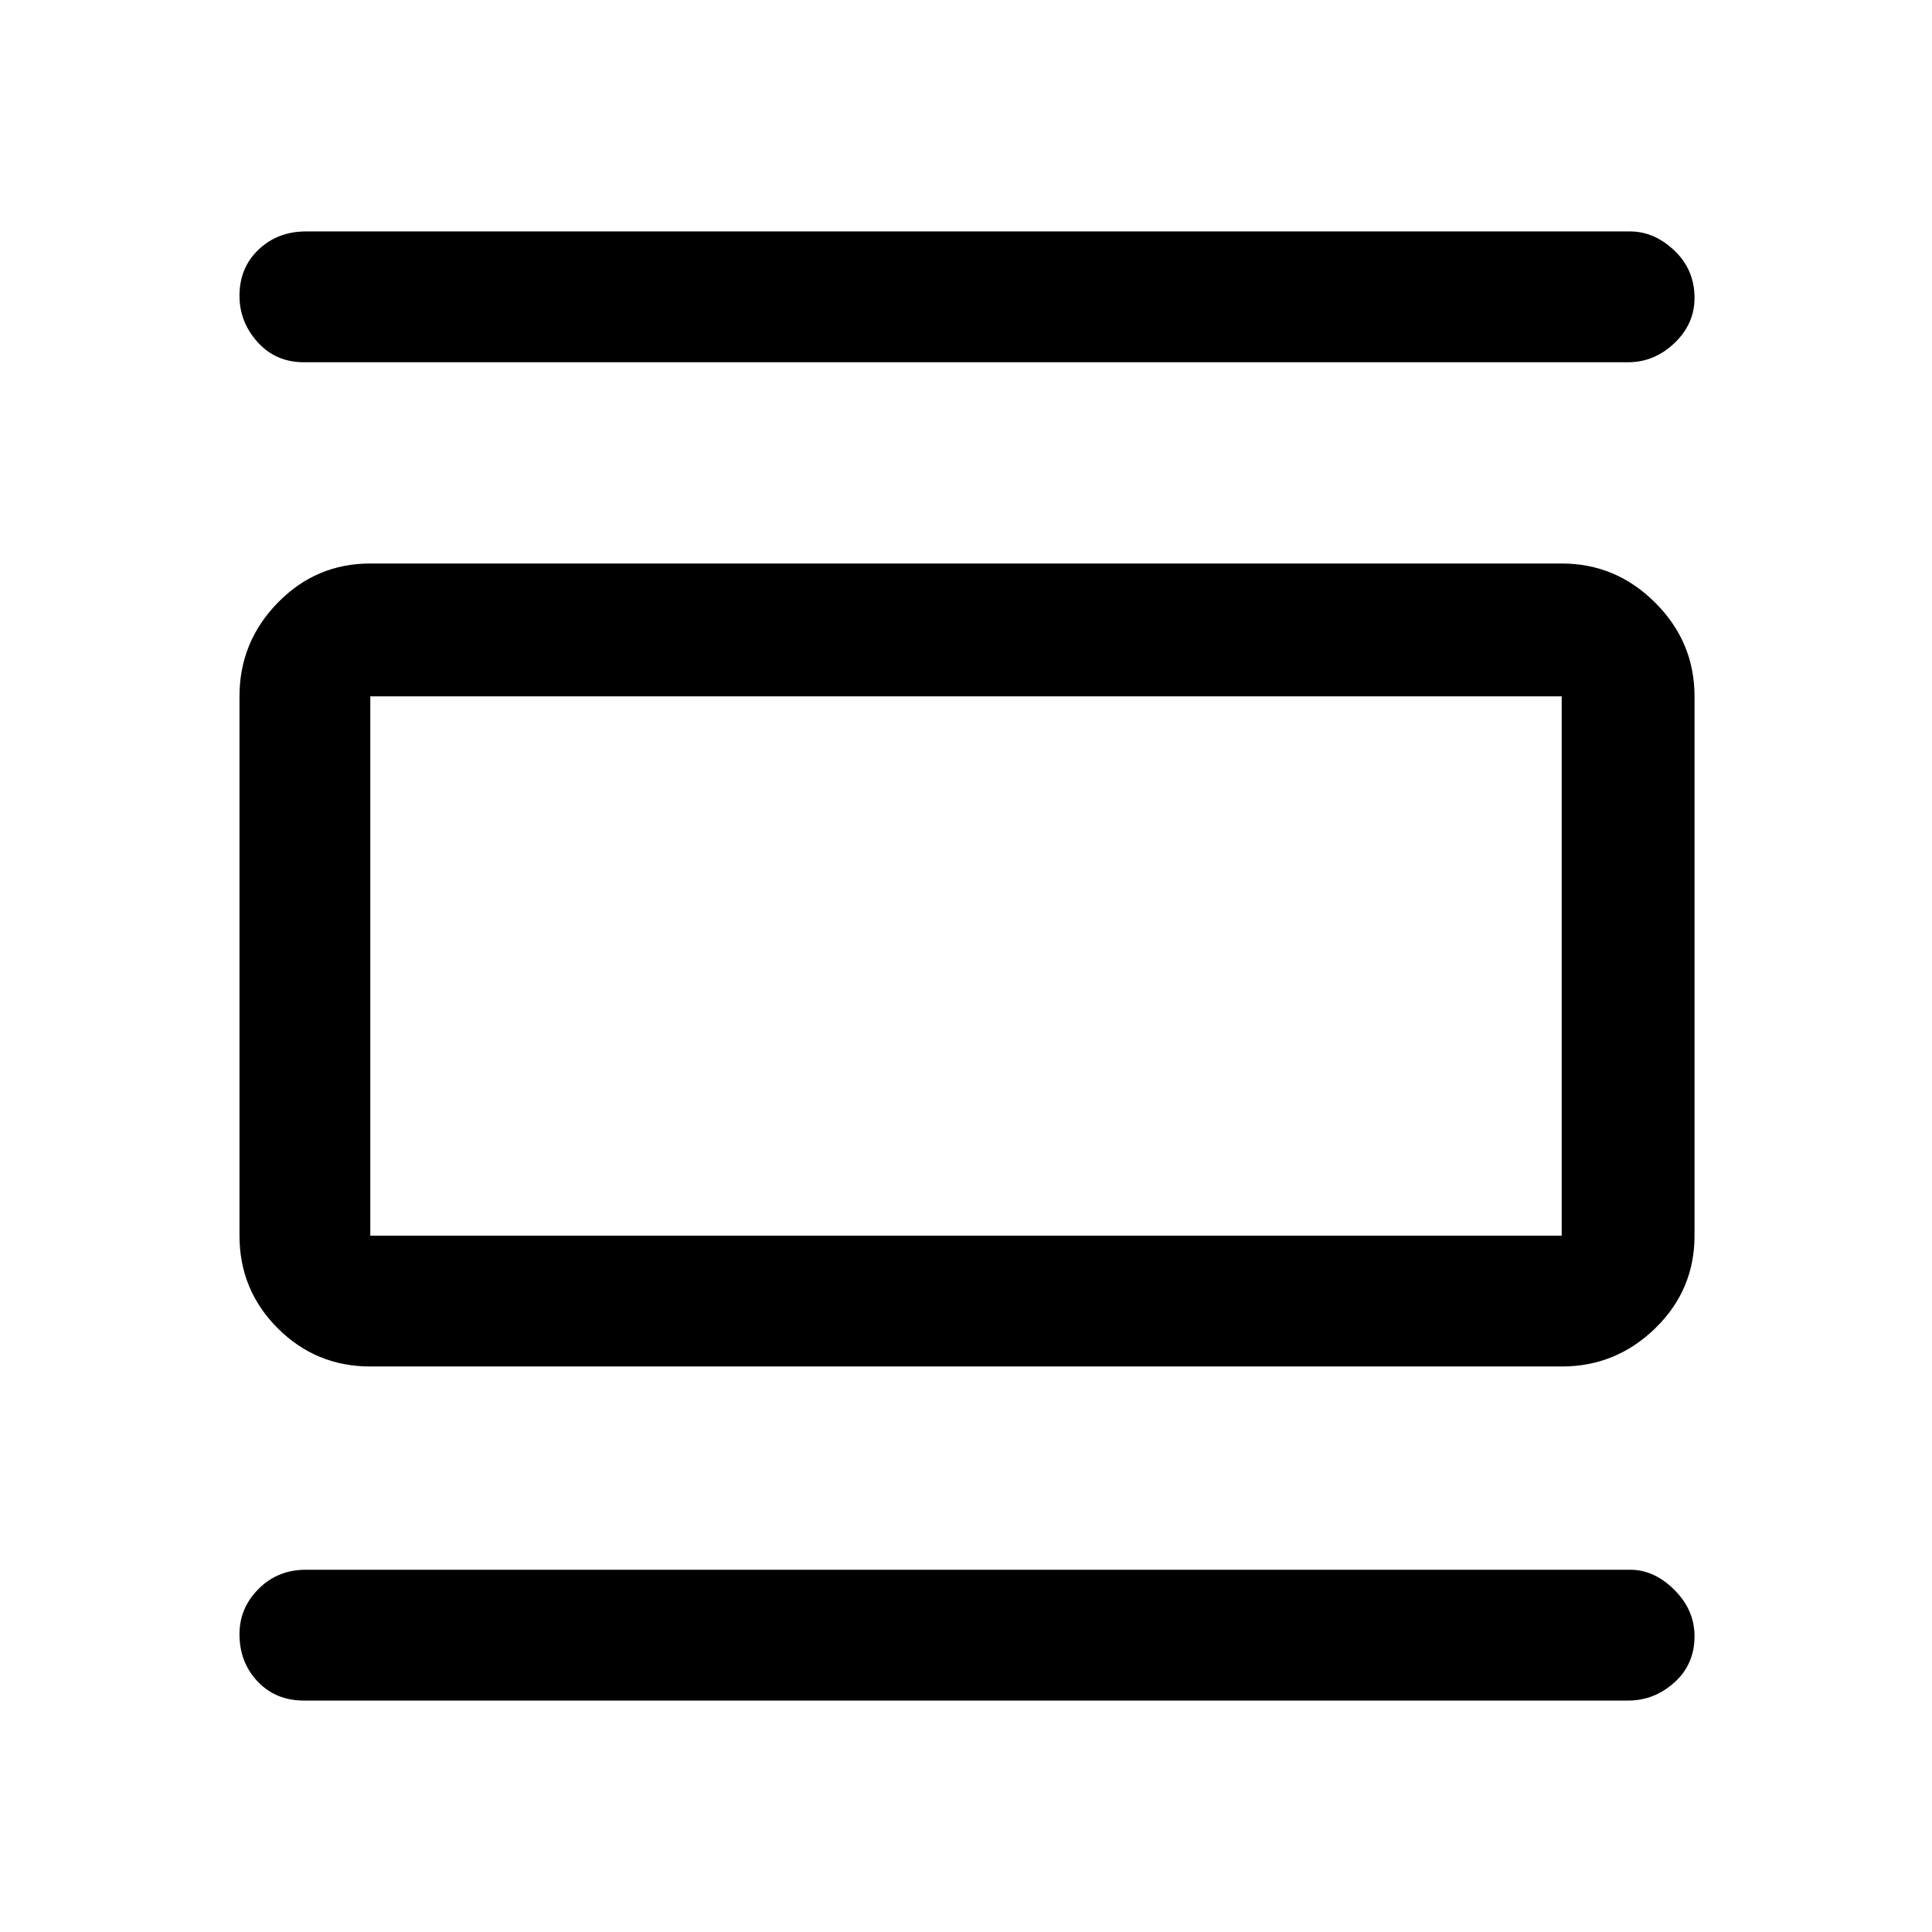 <svg xmlns="http://www.w3.org/2000/svg" height="48" width="48"><path d="M9.2 33.95Q7.85 33.95 6.9 33Q5.95 32.05 5.95 30.7V17.3Q5.95 15.95 6.9 14.975Q7.85 14 9.2 14H38.8Q40.15 14 41.125 14.975Q42.1 15.95 42.1 17.3V30.7Q42.1 32.05 41.125 33Q40.15 33.95 38.8 33.95ZM9.2 30.7H38.8Q38.8 30.7 38.8 30.7Q38.8 30.7 38.8 30.7V17.3Q38.8 17.3 38.8 17.3Q38.8 17.3 38.8 17.3H9.2Q9.2 17.3 9.2 17.3Q9.2 17.3 9.2 17.3V30.7Q9.2 30.7 9.2 30.7Q9.2 30.7 9.2 30.7ZM7.55 9Q6.85 9 6.4 8.5Q5.95 8 5.95 7.35Q5.95 6.65 6.425 6.2Q6.9 5.75 7.6 5.75H40.5Q41.1 5.75 41.6 6.225Q42.1 6.7 42.1 7.4Q42.1 8.05 41.6 8.525Q41.1 9 40.45 9ZM7.55 42.25Q6.85 42.25 6.4 41.775Q5.95 41.3 5.95 40.6Q5.95 39.95 6.425 39.475Q6.9 39 7.6 39H40.5Q41.1 39 41.6 39.5Q42.1 40 42.1 40.65Q42.1 41.35 41.6 41.8Q41.1 42.25 40.45 42.25ZM9.2 17.3Q9.2 17.3 9.2 17.3Q9.2 17.3 9.2 17.3V30.7Q9.2 30.7 9.2 30.7Q9.2 30.7 9.2 30.7Q9.2 30.7 9.2 30.7Q9.2 30.7 9.2 30.7V17.3Q9.2 17.3 9.2 17.3Q9.2 17.3 9.2 17.3Z"/></svg>